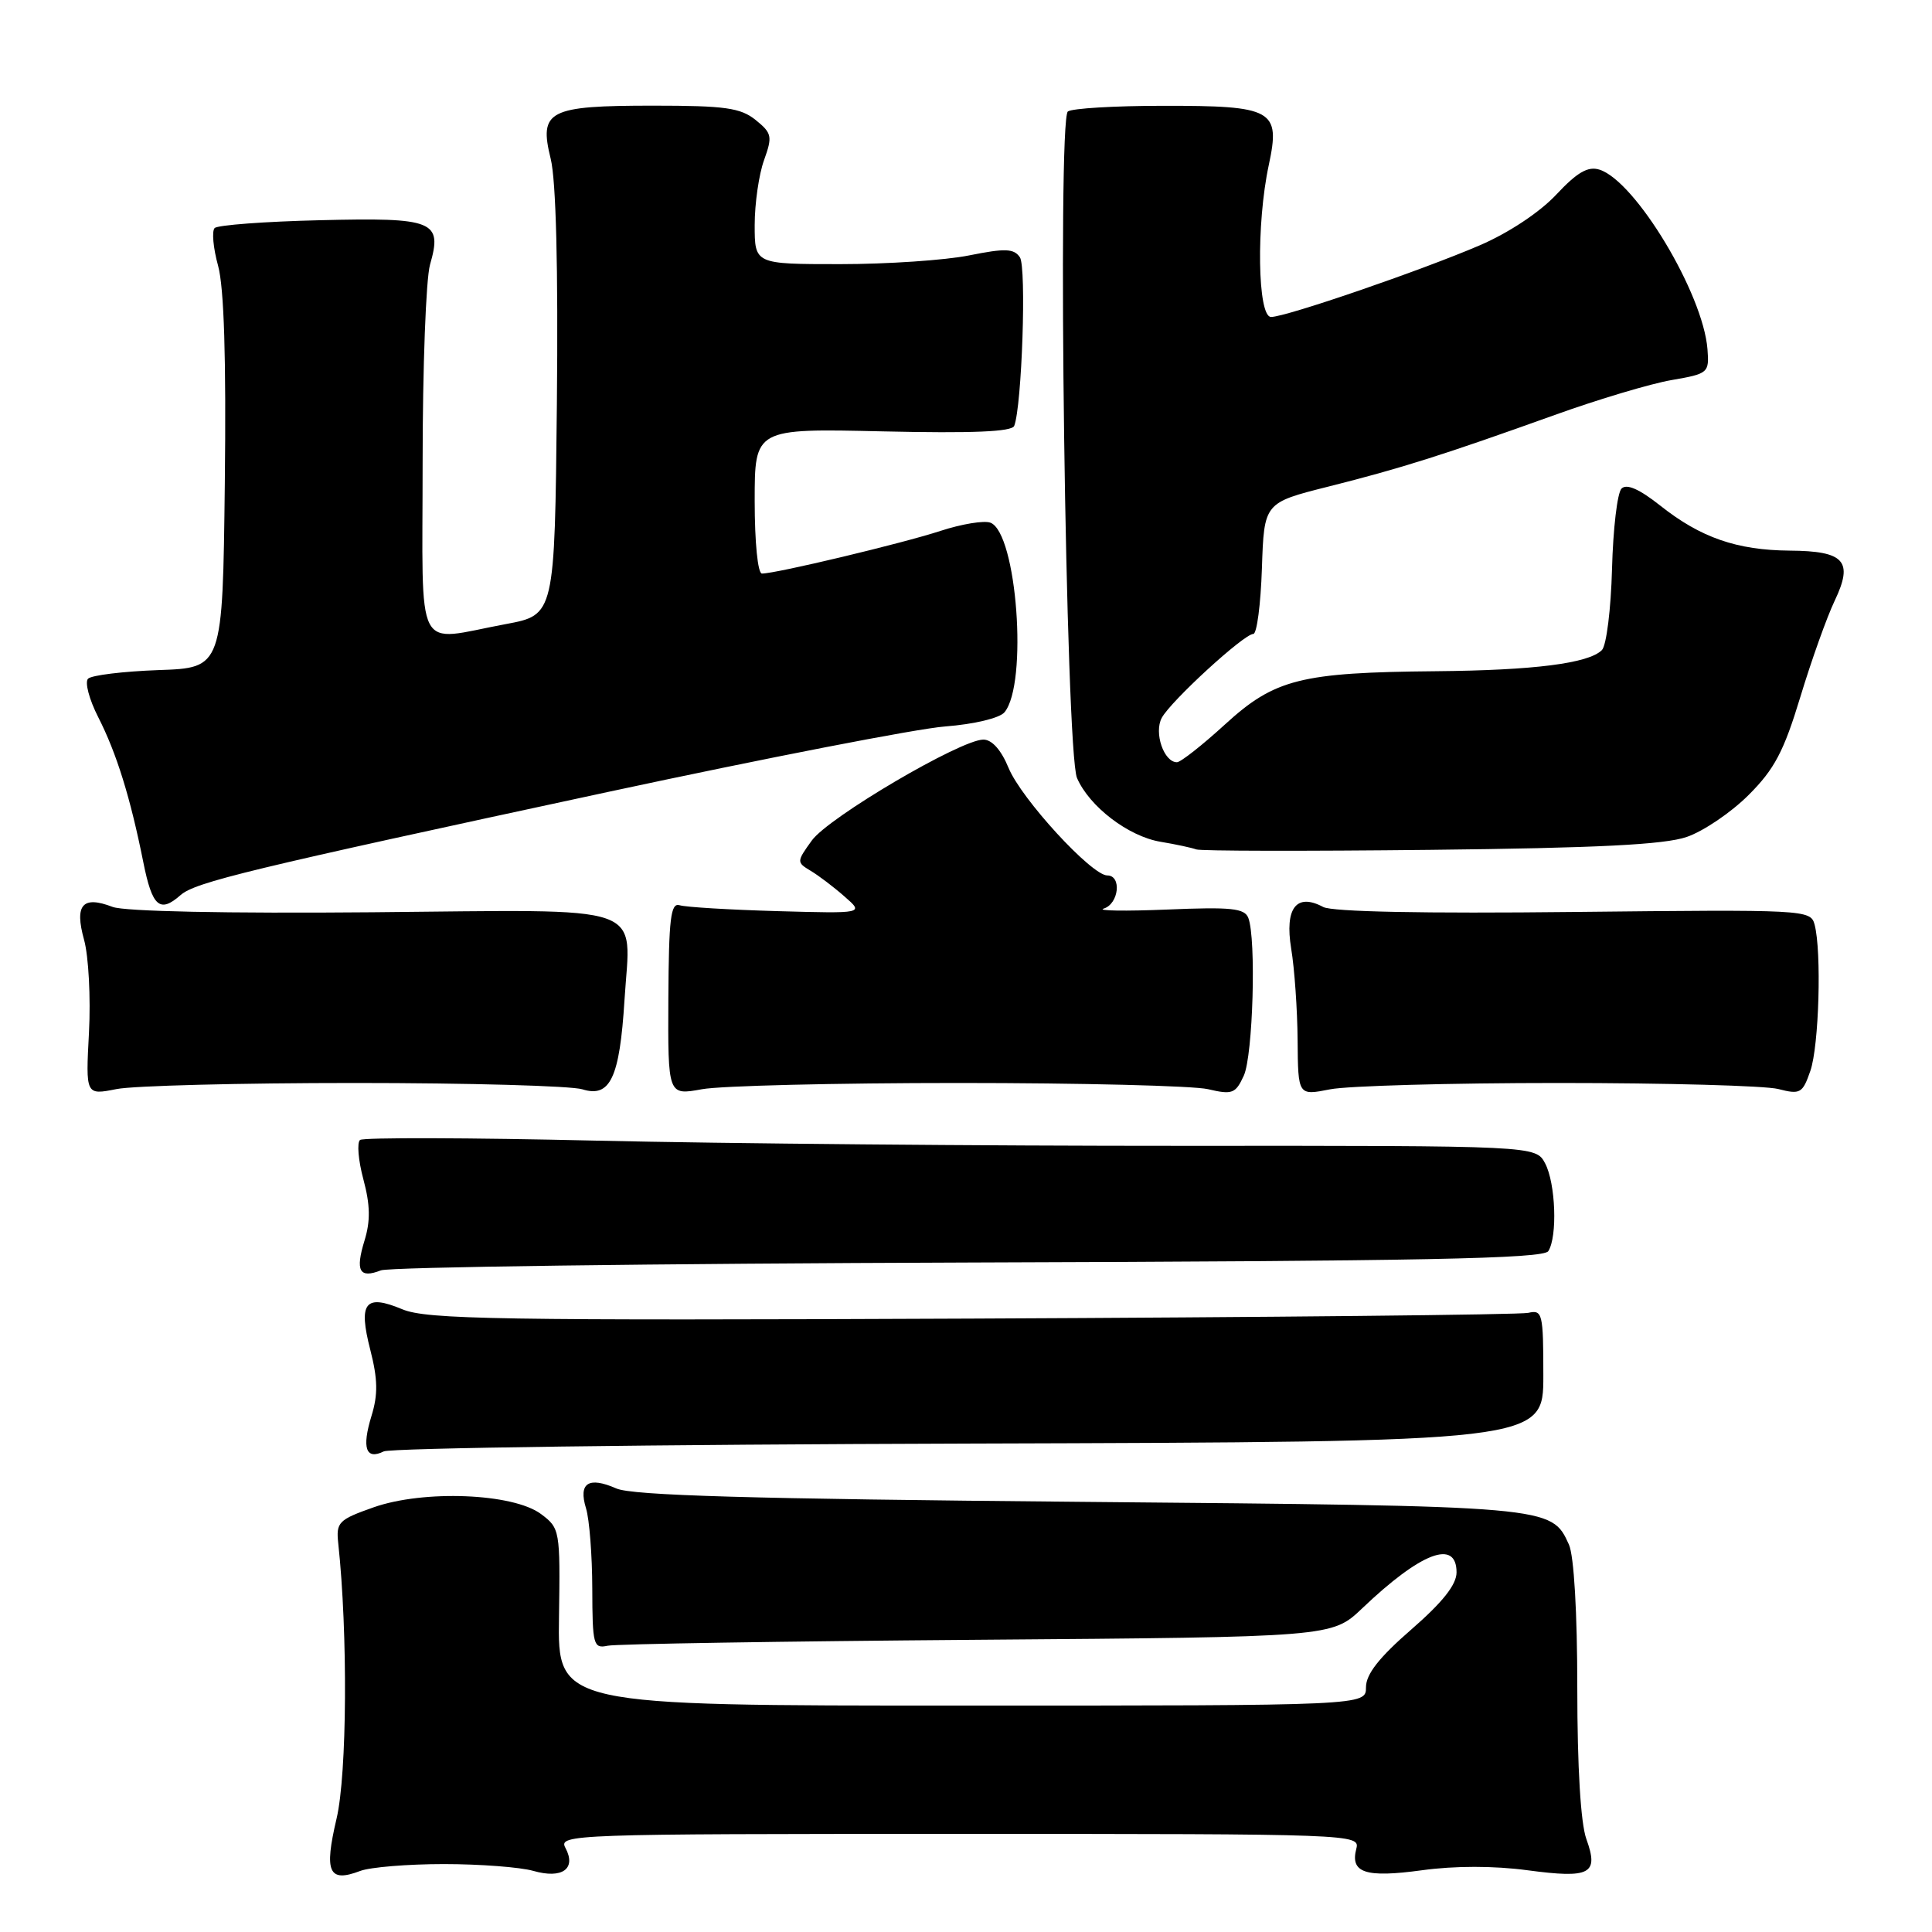 <?xml version="1.0" encoding="UTF-8" standalone="no"?>
<!DOCTYPE svg PUBLIC "-//W3C//DTD SVG 1.1//EN" "http://www.w3.org/Graphics/SVG/1.1/DTD/svg11.dtd" >
<svg xmlns="http://www.w3.org/2000/svg" xmlns:xlink="http://www.w3.org/1999/xlink" version="1.1" viewBox="0 0 256 256">
 <g >
 <path fill="currentColor"
d=" M 58.82 247.00 C 63.60 247.00 68.93 247.41 70.66 247.90 C 74.49 249.00 76.41 247.63 74.92 244.85 C 73.96 243.06 75.71 243.00 127.08 243.00 C 179.41 243.00 180.23 243.03 179.72 244.96 C 178.88 248.17 180.92 248.84 188.41 247.82 C 192.76 247.22 197.95 247.22 202.41 247.82 C 210.74 248.93 211.88 248.33 210.20 243.68 C 209.45 241.60 209.00 234.16 209.00 223.73 C 209.00 213.67 208.56 206.13 207.89 204.66 C 205.56 199.54 205.71 199.56 143.00 199.00 C 99.43 198.61 83.78 198.16 81.67 197.23 C 77.98 195.61 76.62 196.50 77.65 199.86 C 78.10 201.31 78.47 206.10 78.48 210.50 C 78.50 217.97 78.63 218.47 80.50 218.07 C 81.60 217.83 103.65 217.48 129.50 217.28 C 176.50 216.92 176.50 216.92 180.50 213.11 C 188.29 205.69 193.00 203.89 193.00 208.35 C 193.00 209.98 191.15 212.31 187.00 215.92 C 182.74 219.62 181.00 221.84 181.00 223.57 C 181.00 226.00 181.00 226.00 127.45 226.00 C 73.89 226.00 73.89 226.00 74.07 214.26 C 74.24 202.75 74.19 202.49 71.69 200.62 C 68.00 197.86 56.14 197.39 49.50 199.73 C 44.85 201.37 44.52 201.71 44.82 204.50 C 46.10 216.40 45.99 235.05 44.60 240.96 C 42.92 248.10 43.55 249.50 47.73 247.91 C 49.05 247.41 54.04 247.00 58.82 247.00 Z  M 128.50 191.28 C 204.50 191.05 204.50 191.05 204.50 182.28 C 204.50 174.01 204.38 173.53 202.50 173.96 C 201.40 174.21 168.21 174.55 128.75 174.72 C 66.02 174.99 56.54 174.83 53.32 173.49 C 48.37 171.42 47.45 172.58 49.07 178.88 C 50.06 182.76 50.10 184.78 49.22 187.63 C 47.92 191.88 48.48 193.49 50.85 192.32 C 51.76 191.87 86.70 191.40 128.50 191.28 Z  M 128.43 167.29 C 188.66 167.10 204.52 166.79 205.16 165.78 C 206.39 163.84 206.13 156.80 204.74 154.16 C 203.50 151.81 203.50 151.81 156.50 151.83 C 130.65 151.84 95.78 151.53 79.00 151.14 C 62.23 150.75 48.14 150.71 47.71 151.05 C 47.28 151.40 47.47 153.74 48.15 156.27 C 49.06 159.67 49.10 161.78 48.30 164.38 C 47.06 168.42 47.62 169.44 50.47 168.33 C 51.59 167.89 86.67 167.43 128.43 167.29 Z  M 47.00 143.50 C 62.12 143.50 75.70 143.88 77.17 144.34 C 80.85 145.49 82.11 142.83 82.75 132.49 C 83.56 119.53 86.48 120.55 49.35 120.88 C 30.00 121.05 16.49 120.77 14.92 120.17 C 10.93 118.64 9.85 119.88 11.14 124.53 C 11.74 126.70 12.03 132.22 11.79 136.80 C 11.35 145.12 11.35 145.12 15.43 144.31 C 17.67 143.86 31.88 143.50 47.00 143.50 Z  M 127.00 143.50 C 143.22 143.50 158.10 143.87 160.06 144.32 C 163.29 145.08 163.72 144.91 164.81 142.53 C 166.03 139.85 166.47 124.40 165.41 121.63 C 164.92 120.35 163.14 120.16 154.66 120.52 C 149.07 120.75 145.29 120.69 146.25 120.39 C 148.26 119.77 148.66 116.00 146.72 116.00 C 144.64 116.00 135.31 105.83 133.64 101.75 C 132.66 99.37 131.44 98.00 130.30 98.00 C 127.29 98.01 109.78 108.30 107.57 111.37 C 105.55 114.17 105.55 114.26 107.39 115.37 C 108.44 115.99 110.46 117.52 111.89 118.78 C 114.50 121.05 114.50 121.05 103.00 120.73 C 96.67 120.55 90.85 120.20 90.06 119.95 C 88.87 119.58 88.62 121.66 88.56 132.33 C 88.50 145.15 88.50 145.15 93.00 144.33 C 95.47 143.87 110.78 143.50 127.00 143.50 Z  M 206.50 143.50 C 220.80 143.50 233.91 143.86 235.63 144.30 C 238.54 145.05 238.85 144.88 239.88 141.90 C 241.03 138.61 241.39 126.05 240.44 122.50 C 239.91 120.54 239.20 120.51 208.56 120.84 C 188.70 121.06 176.53 120.82 175.33 120.18 C 171.78 118.28 170.21 120.33 171.09 125.71 C 171.53 128.35 171.91 133.80 171.94 137.84 C 172.00 145.18 172.00 145.18 176.25 144.34 C 178.59 143.88 192.20 143.50 206.50 143.50 Z  M 23.92 118.61 C 25.89 116.88 32.96 115.18 80.50 104.95 C 101.40 100.46 121.53 96.54 125.24 96.26 C 129.11 95.96 132.46 95.15 133.10 94.38 C 136.23 90.61 134.75 70.61 131.24 69.26 C 130.41 68.94 127.42 69.43 124.61 70.35 C 119.57 72.00 102.83 76.00 100.96 76.00 C 100.41 76.00 100.00 71.87 100.00 66.38 C 100.00 56.77 100.00 56.77 116.98 57.16 C 128.90 57.43 134.09 57.21 134.39 56.43 C 135.41 53.78 136.03 35.40 135.14 34.09 C 134.35 32.93 133.20 32.88 128.43 33.84 C 125.26 34.48 117.57 35.00 111.33 35.00 C 100.00 35.00 100.00 35.00 100.00 29.82 C 100.00 26.97 100.56 23.10 101.24 21.22 C 102.37 18.07 102.29 17.65 100.13 15.90 C 98.13 14.29 96.09 14.00 86.58 14.00 C 72.65 14.00 71.39 14.65 72.97 21.04 C 73.68 23.91 73.97 35.47 73.79 53.49 C 73.50 81.49 73.50 81.49 67.00 82.70 C 54.77 84.97 56.00 87.37 56.00 61.24 C 56.00 48.73 56.44 36.95 56.98 35.07 C 58.65 29.26 57.52 28.81 42.40 29.18 C 35.12 29.35 28.84 29.82 28.44 30.22 C 28.05 30.62 28.25 32.87 28.90 35.22 C 29.69 38.11 29.98 47.46 29.79 64.00 C 29.50 88.50 29.50 88.50 21.01 88.79 C 16.33 88.96 12.13 89.47 11.67 89.93 C 11.21 90.39 11.82 92.69 13.02 95.04 C 15.45 99.81 17.27 105.66 18.99 114.25 C 20.17 120.15 21.17 121.03 23.92 118.61 Z  M 223.50 110.90 C 225.70 110.15 229.39 107.65 231.69 105.35 C 235.13 101.92 236.36 99.58 238.56 92.33 C 240.03 87.48 242.08 81.74 243.11 79.59 C 245.61 74.34 244.41 73.01 237.13 72.96 C 230.14 72.90 225.35 71.24 220.01 67.01 C 217.22 64.80 215.54 64.06 214.86 64.74 C 214.30 65.30 213.74 70.09 213.60 75.40 C 213.46 80.71 212.86 85.54 212.26 86.14 C 210.50 87.90 203.30 88.82 190.25 88.94 C 172.35 89.10 168.90 89.97 162.32 95.99 C 159.30 98.75 156.44 101.00 155.95 101.00 C 154.22 101.00 152.88 97.09 153.94 95.12 C 155.13 92.90 164.83 84.00 166.07 84.00 C 166.54 84.00 167.05 80.09 167.21 75.31 C 167.50 66.62 167.50 66.62 176.00 64.48 C 185.74 62.03 191.28 60.27 206.00 54.99 C 211.78 52.91 218.75 50.83 221.50 50.36 C 226.36 49.52 226.49 49.41 226.25 46.28 C 225.68 38.91 216.71 23.99 211.94 22.48 C 210.42 22.00 209.00 22.81 206.21 25.79 C 204.02 28.13 199.88 30.87 196.09 32.50 C 188.30 35.85 170.39 42.00 168.42 42.00 C 166.63 42.00 166.44 29.69 168.12 21.87 C 169.69 14.54 168.72 14.00 154.06 14.02 C 147.70 14.02 142.05 14.36 141.50 14.77 C 140.07 15.82 141.21 99.64 142.71 103.09 C 144.35 106.88 149.52 110.83 153.78 111.54 C 155.83 111.88 157.95 112.34 158.50 112.55 C 159.05 112.77 173.00 112.79 189.50 112.61 C 211.63 112.37 220.55 111.92 223.50 110.90 Z "/>
</g>
</svg>